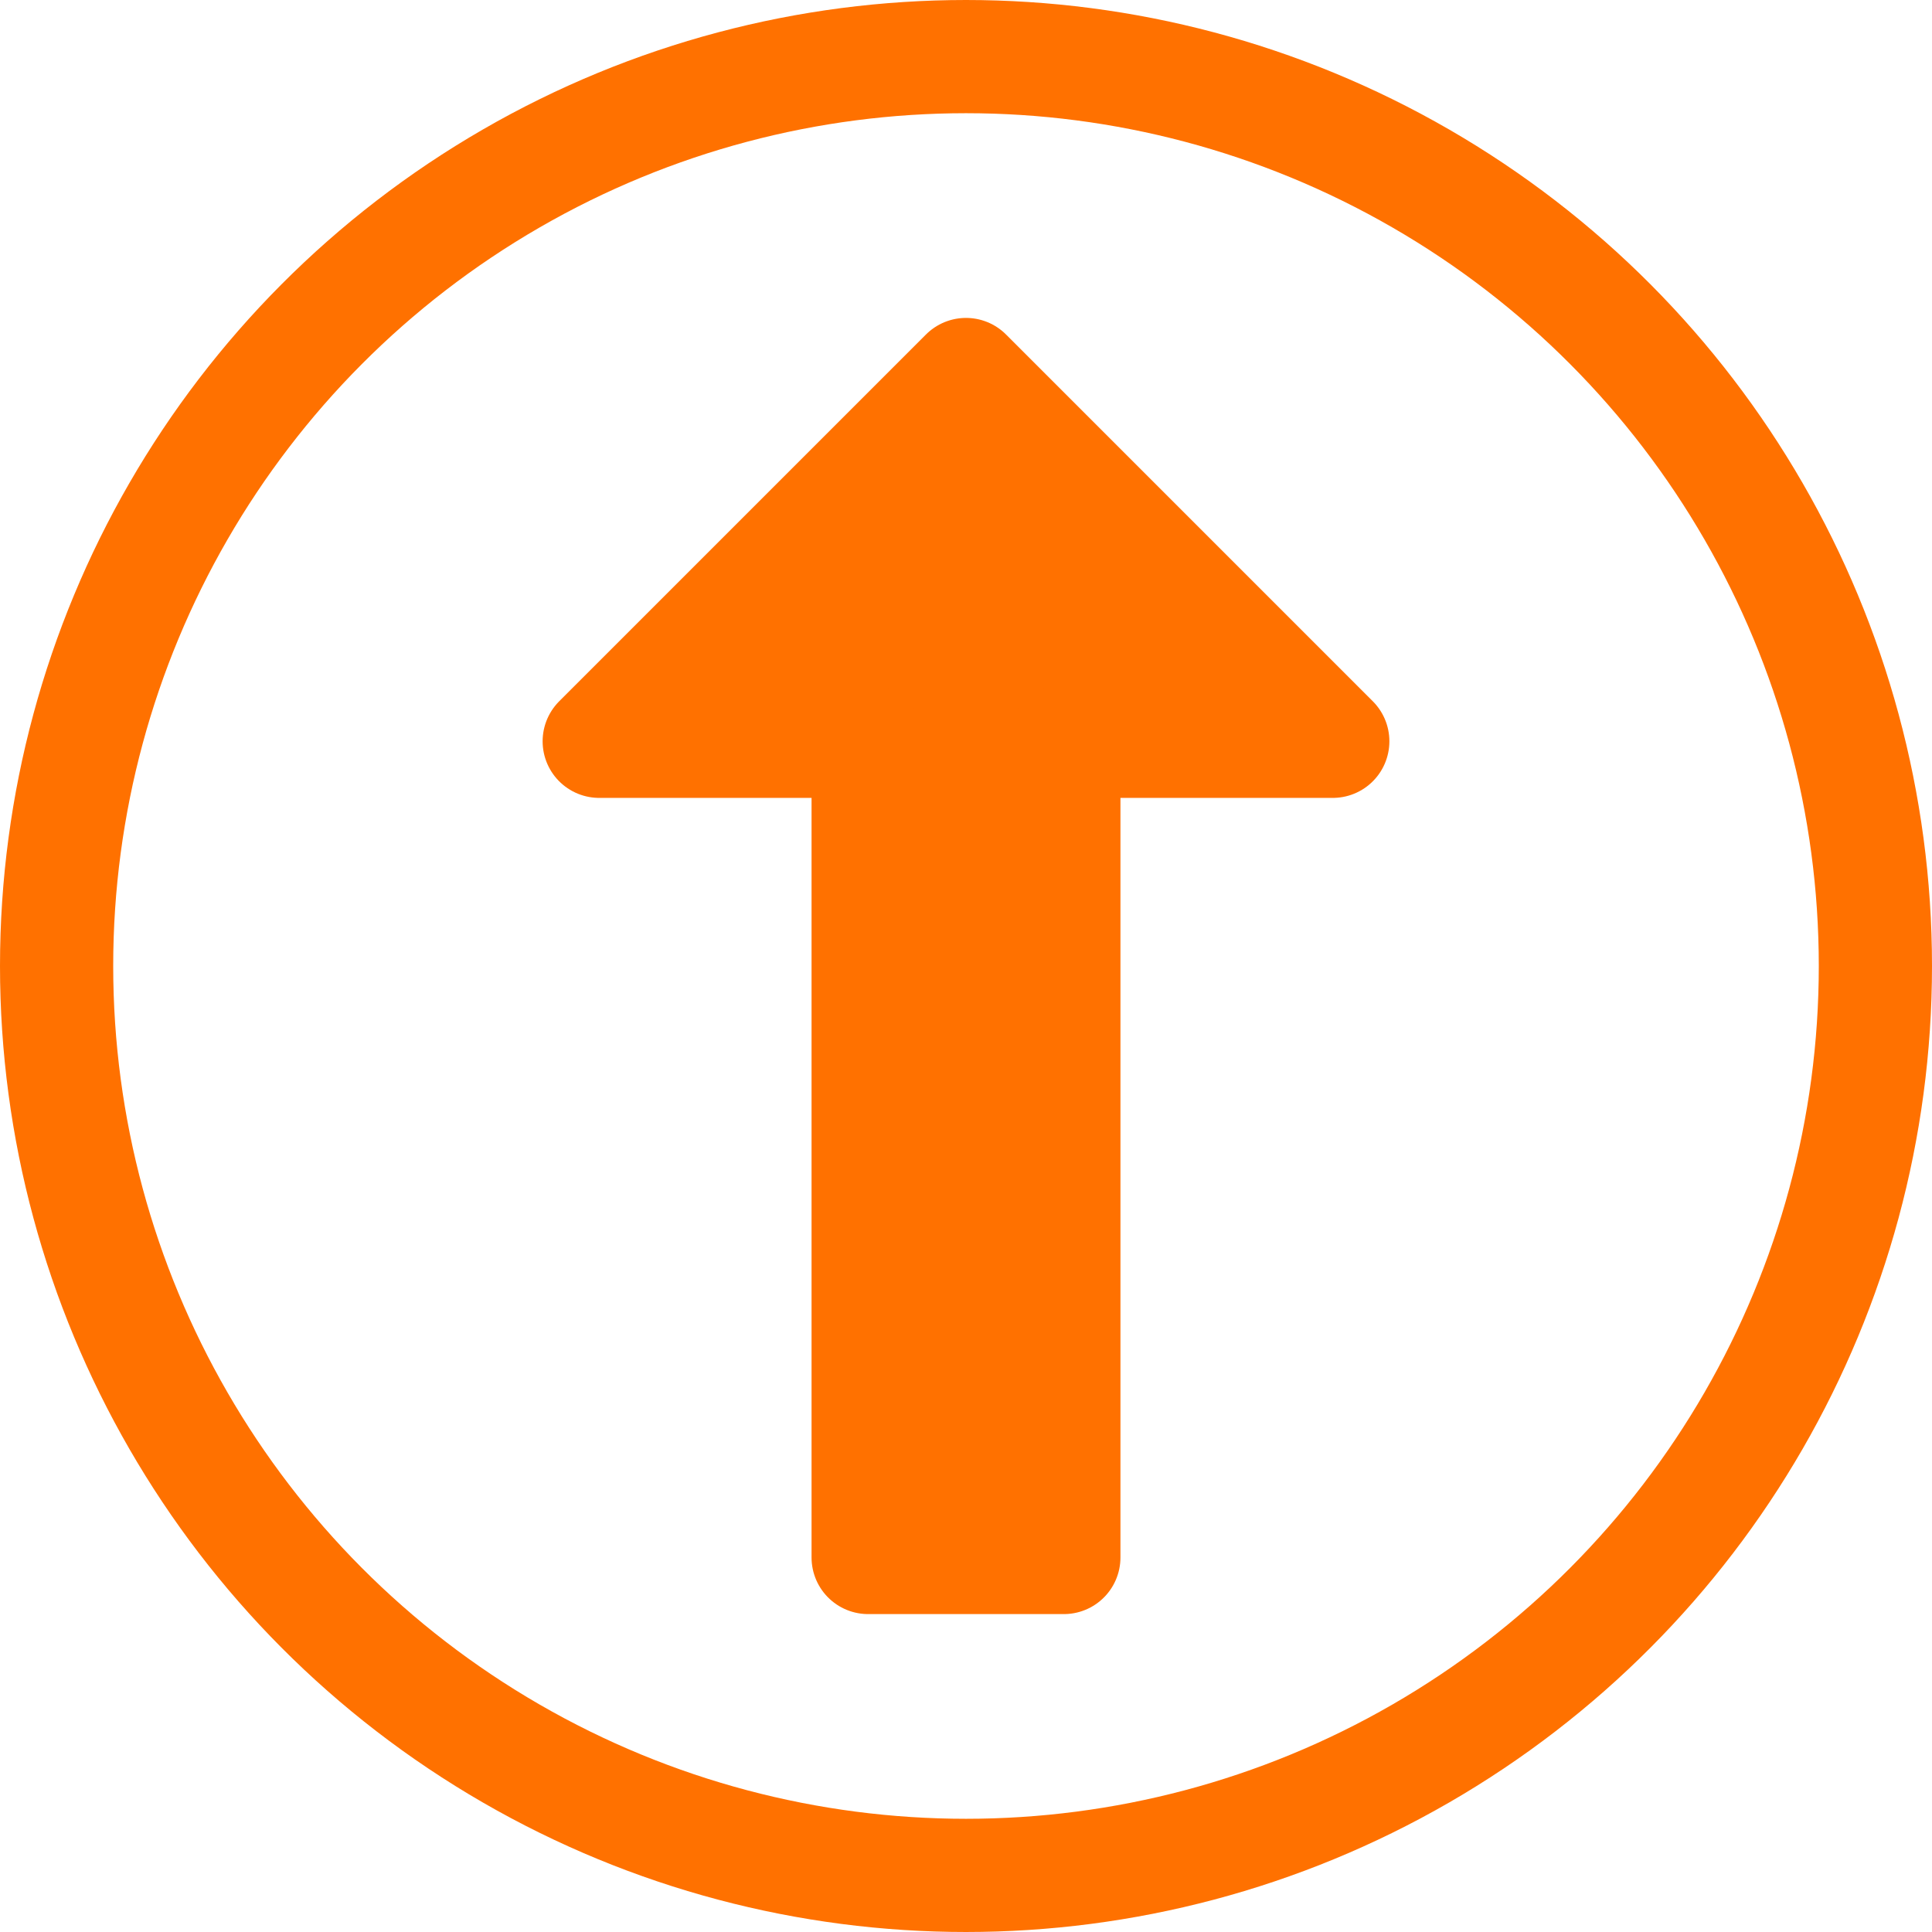 <?xml version="1.0" encoding="UTF-8"?>
<svg version="1.1" viewBox="0 0 1024 1024" xmlns="http://www.w3.org/2000/svg"><ellipse cx="512" cy="512" rx="482" ry="482" fill="none" stop-color="#000000" stroke="#ff7100" stroke-linecap="square" stroke-width="60" style="paint-order:fill markers stroke"/><path d="m563.86 825.5v-432.6h142.54l-194.4-194.4-194.4 194.4h142.54v432.6z" fill="#ff7100" stroke="#ff7100" stroke-linejoin="round" stroke-width="60"/></svg>
